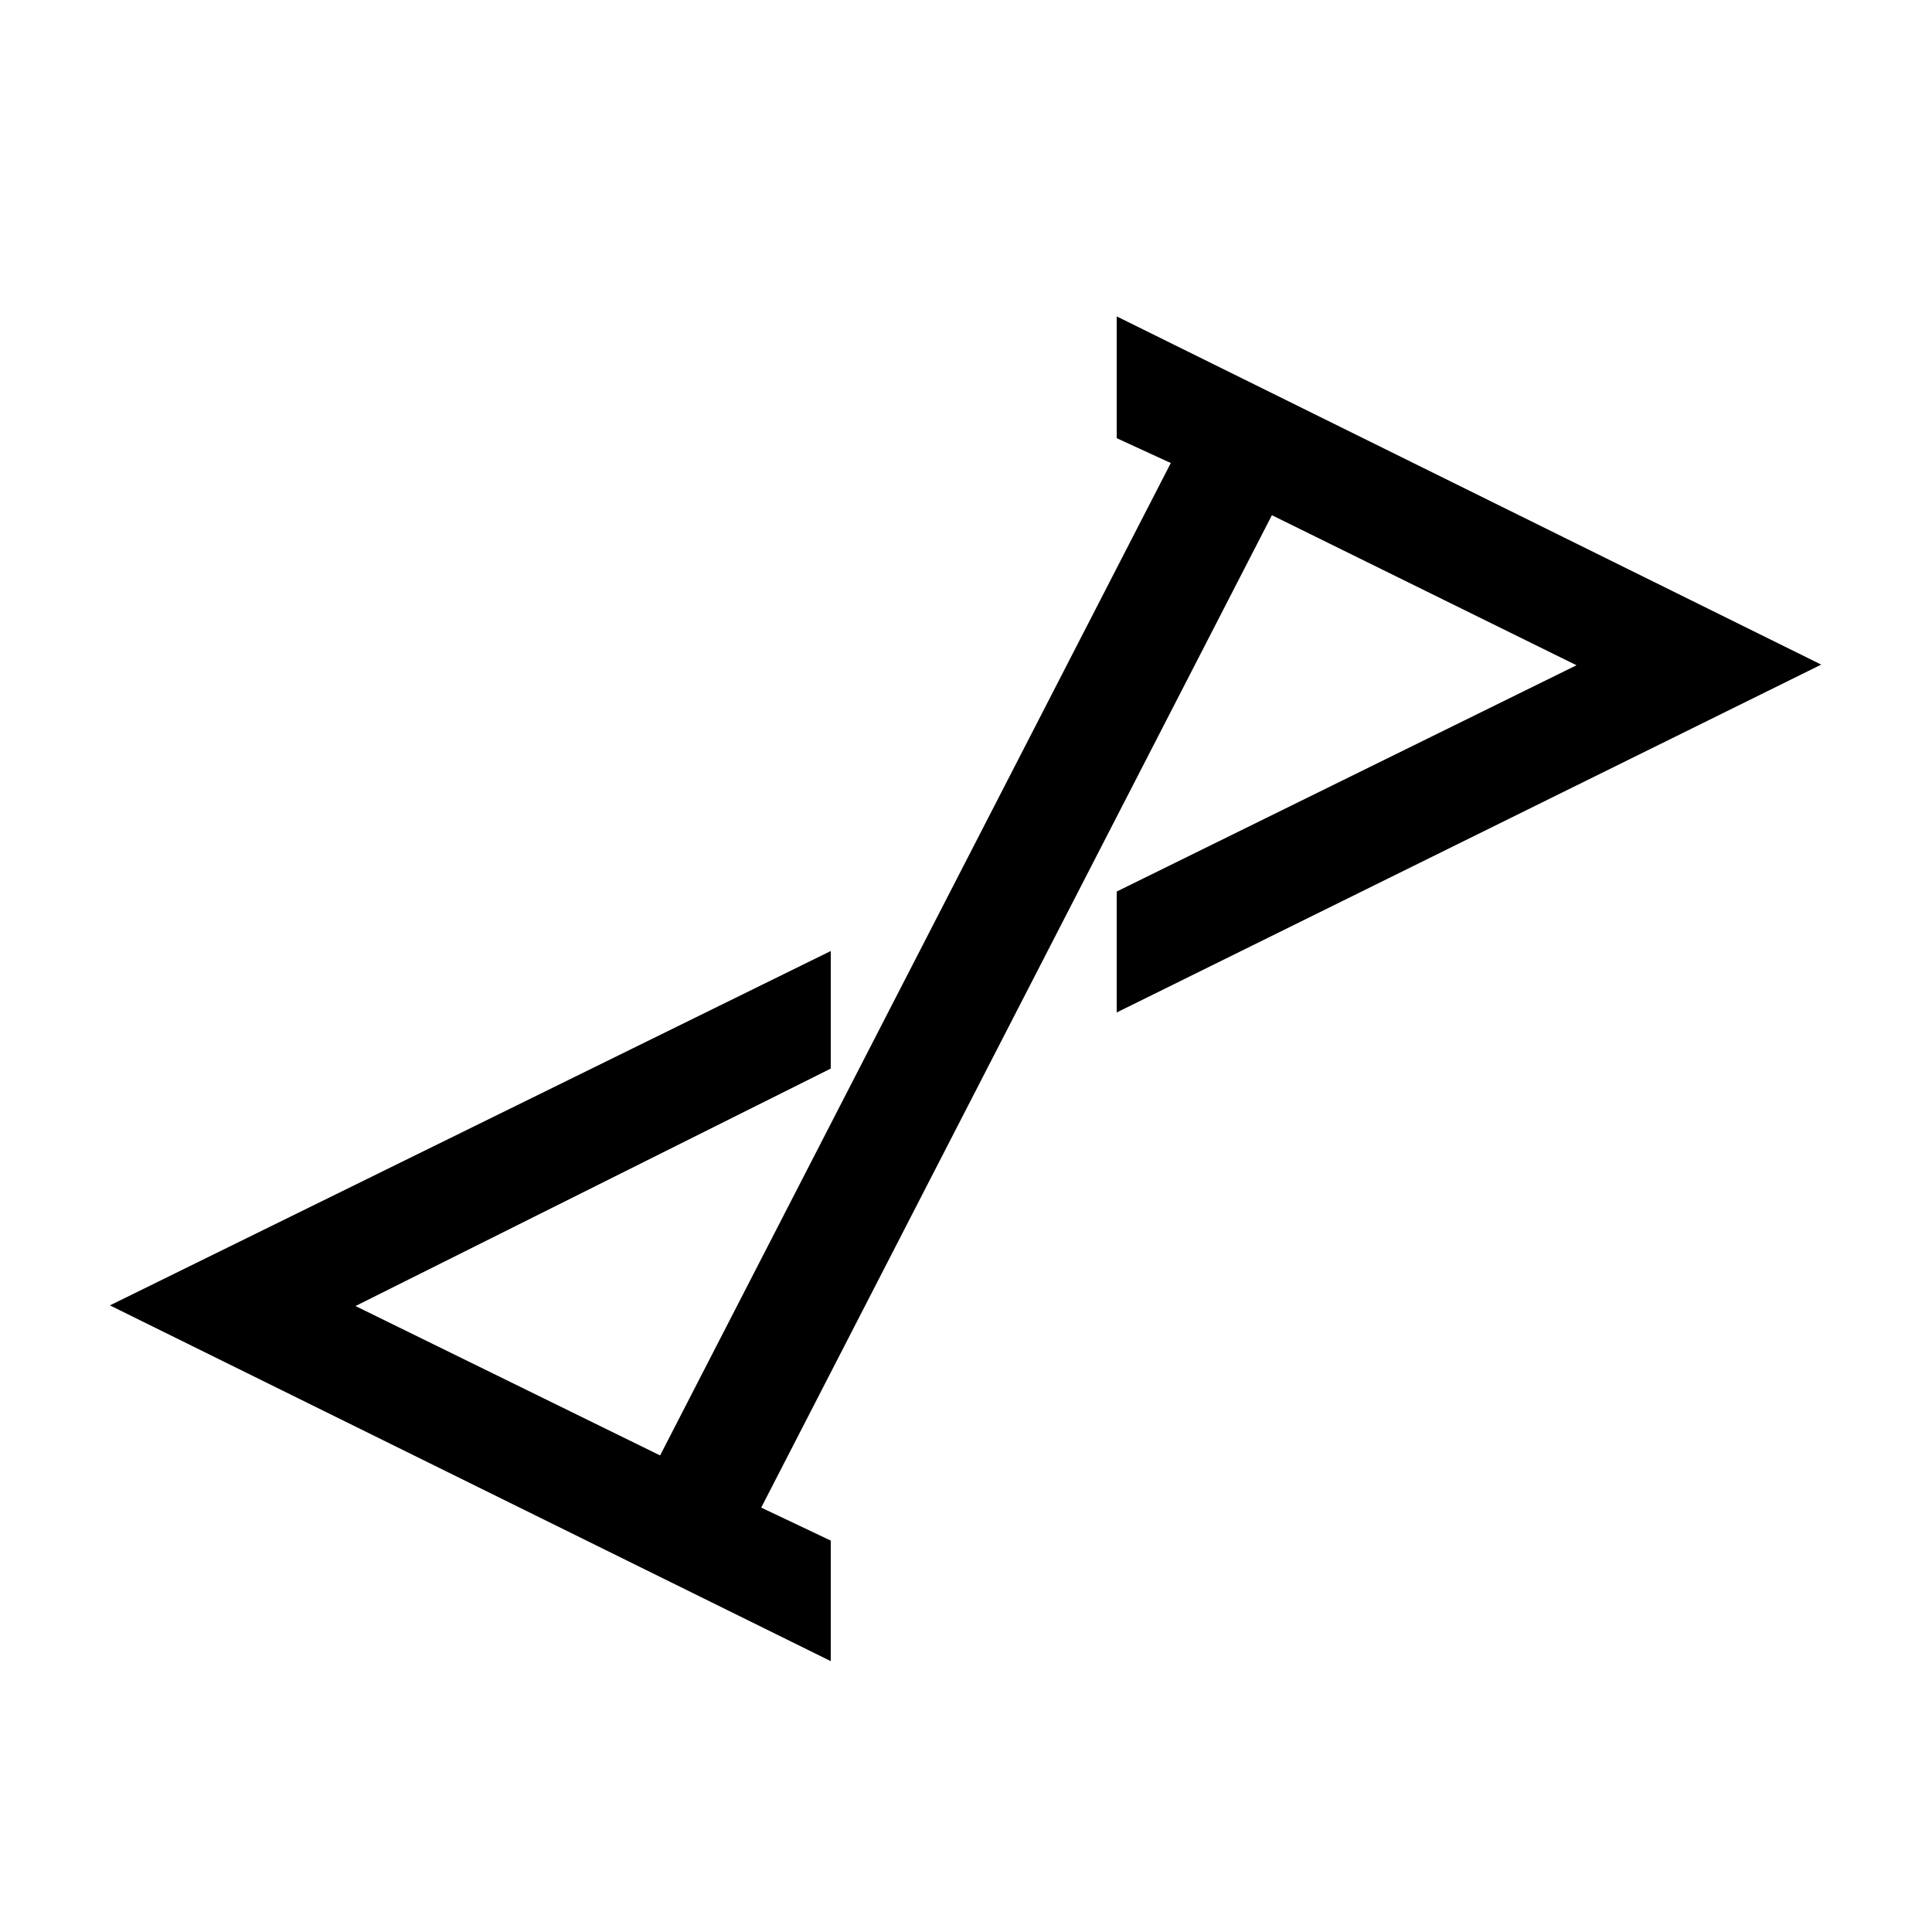<svg id="eAJmNWq3LBw1" xmlns="http://www.w3.org/2000/svg" xmlns:xlink="http://www.w3.org/1999/xlink" viewBox="0 0 300 300" shape-rendering="geometricPrecision" text-rendering="geometricPrecision" project-id="703c141e9fd7458db6826d4c5b38a426" export-id="54a97036fd084667b44aab384ec6b0f0" cached="false"><path d="M102.5,226L55.2,202.8L129,165.928v-18.255L17.066,202.7L129,257.941v-18.718L118.2,234.1L197.5,80l47.3,23.3-71.4,35.139v18.778L282.8,103.2L173.4,49.128v18.911L181.8,71.9L102.5,226Z"/></svg>
